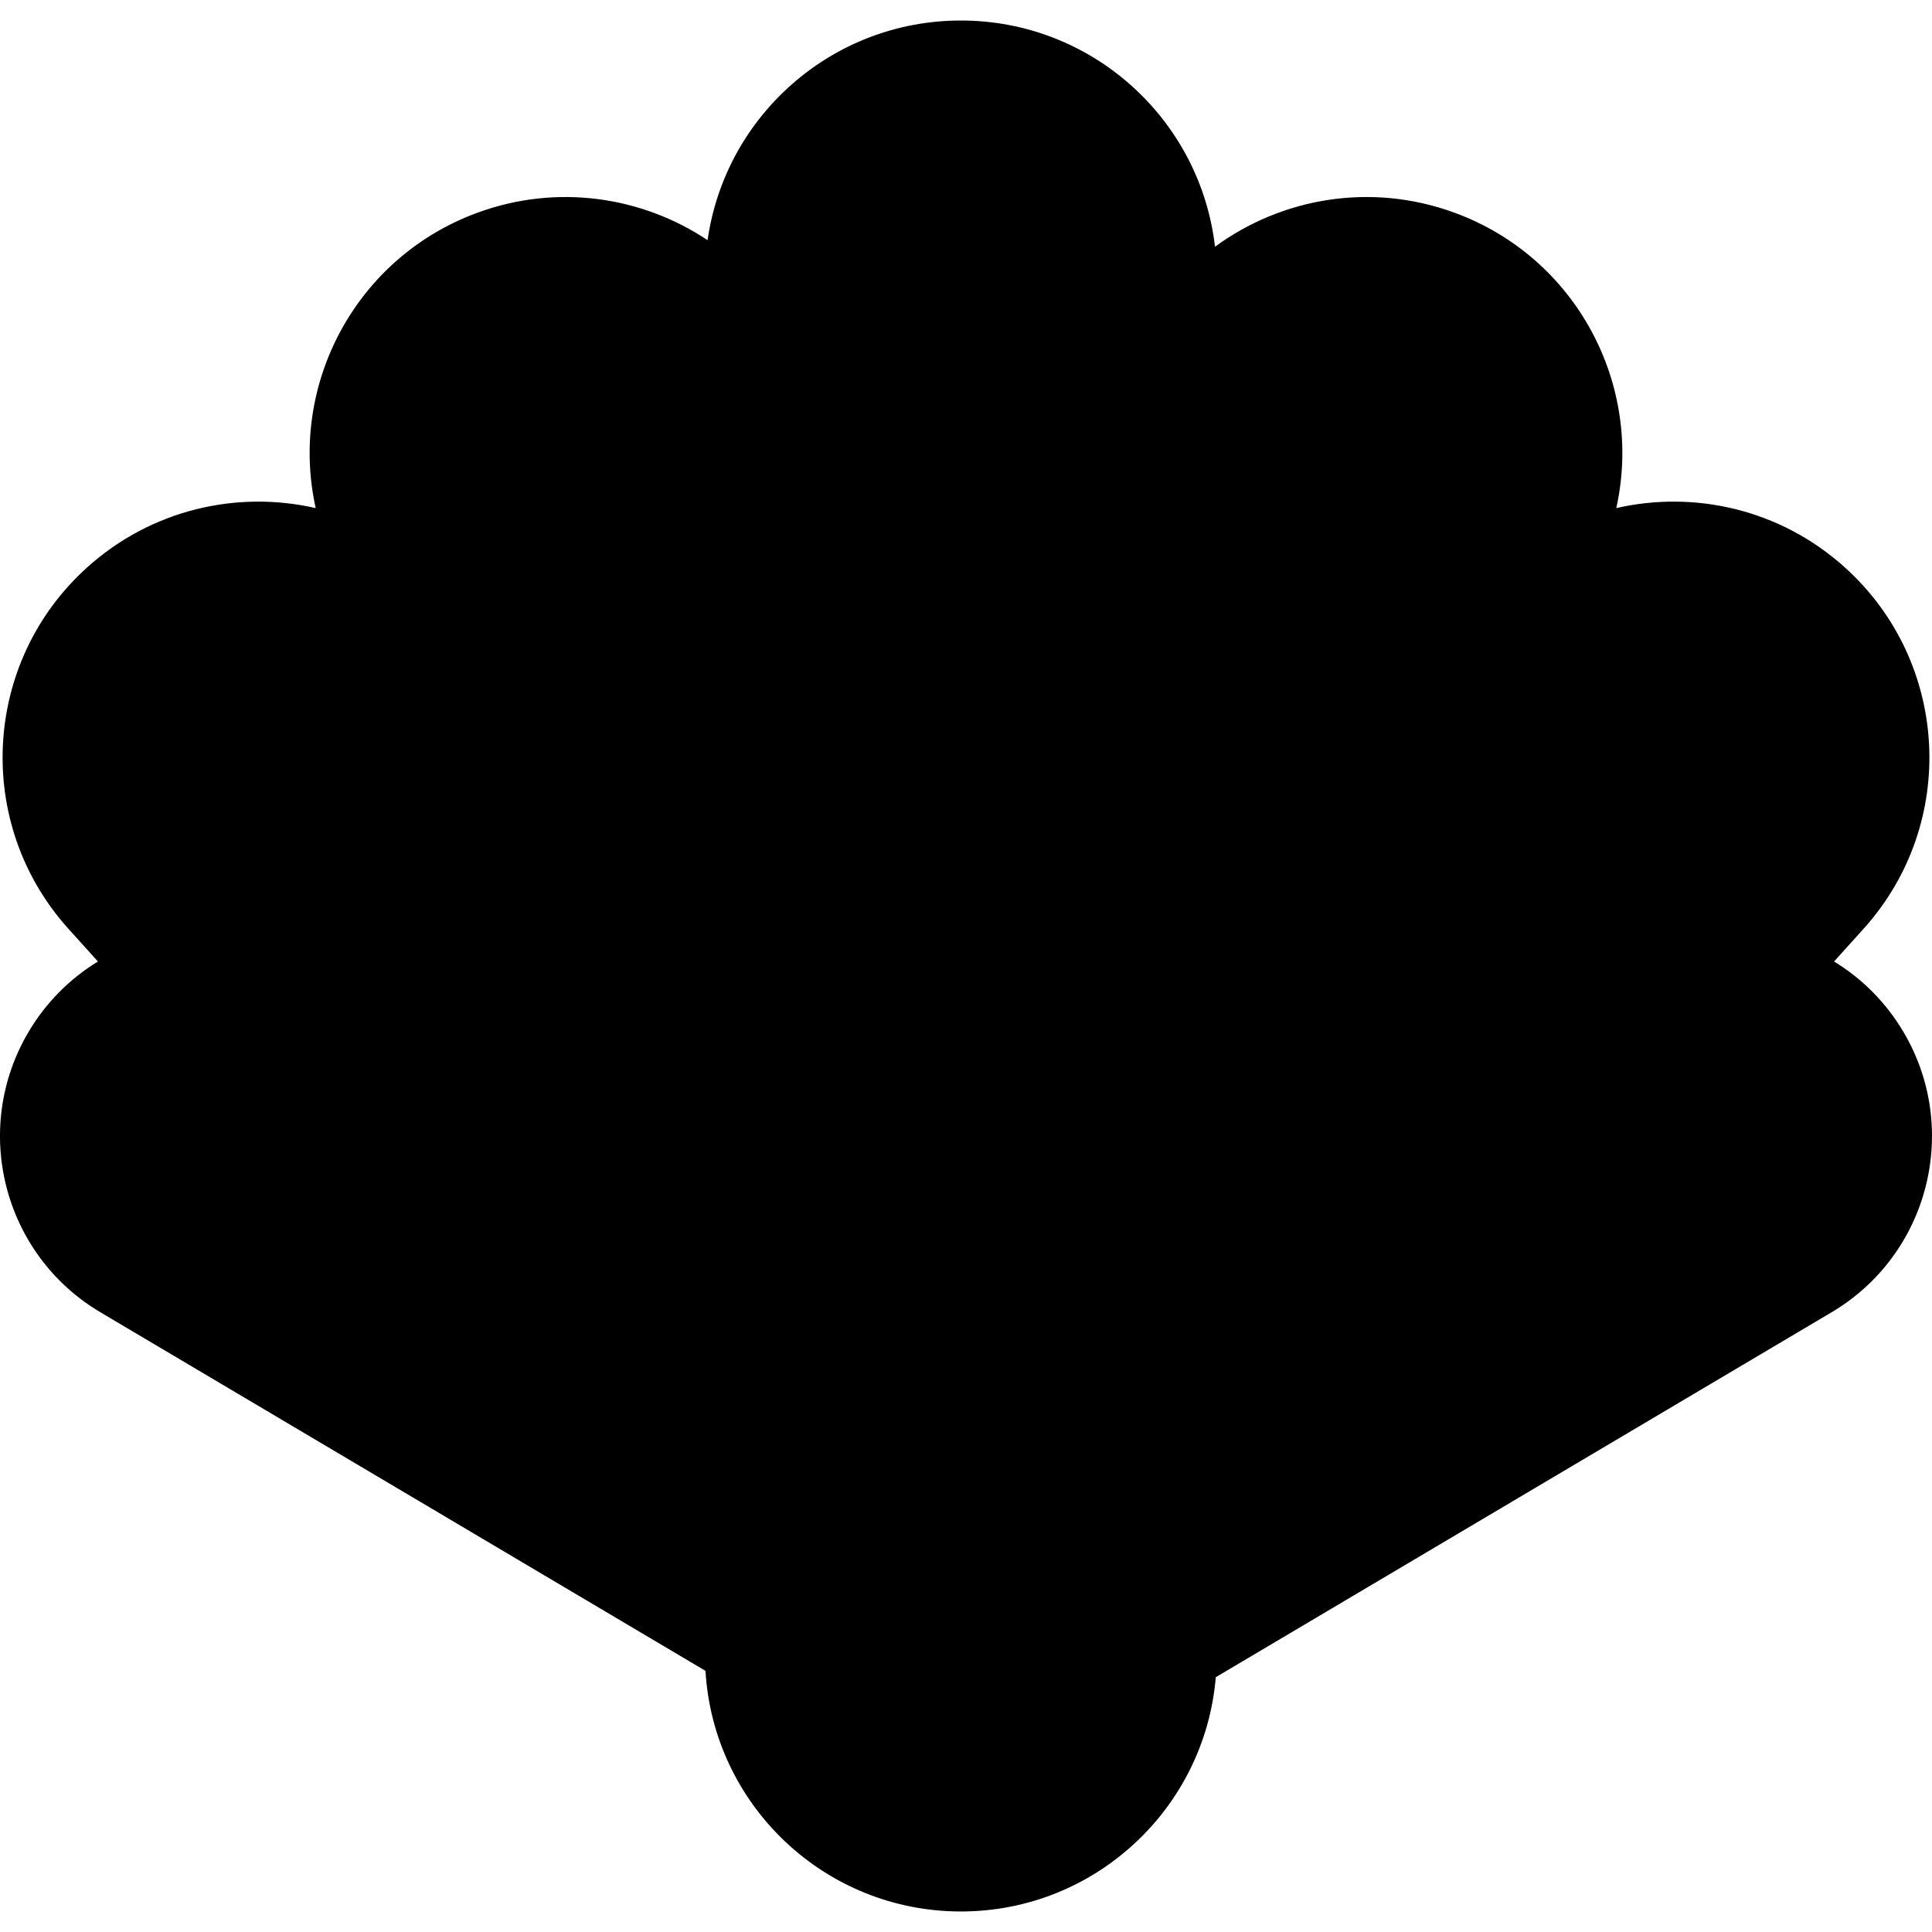 <?xml version="1.0" encoding="iso-8859-1"?>
<!-- Uploaded to: SVG Repo, www.svgrepo.com, Generator: SVG Repo Mixer Tools -->
<svg fill="#000000" height="800px" width="800px" version="1.1" id="Layer_1" xmlns="http://www.w3.org/2000/svg" xmlns:xlink="http://www.w3.org/1999/xlink" 
	 viewBox="0 0 450.688 450.688" xml:space="preserve">
<g>
	<g>
		<path d="M444.008,240.689c-4.116-6.946-9.722-12.46-16.166-16.393l6.873-7.62c22.081-24.481,20.135-62.227-4.346-84.307
			c-15.012-13.541-35.01-18.03-53.327-13.844c6.378-28.739-9.314-58.473-37.712-68.896c-19.494-7.156-40.315-3.494-55.899,7.927
			c-3.432-29.705-28.656-52.77-59.281-52.77c-30.097,0-54.979,22.277-59.086,51.24c-15.312-10.204-35.112-13.224-53.708-6.397
			C82.96,60.054,67.268,89.787,73.645,118.526c-18.317-4.185-38.314,0.305-53.326,13.844c-24.481,22.08-26.427,59.825-4.346,84.307
			l6.872,7.619c-6.443,3.933-12.049,9.448-16.166,16.394c-13.445,22.689-5.952,51.982,16.737,65.428l141.157,83.65
			c1.843,31.309,27.807,56.133,59.578,56.133c31.268,0,56.904-24.046,59.465-54.652l143.655-85.131
			C449.961,292.672,457.454,263.379,444.008,240.689z"/>
	</g>
</g>
</svg>